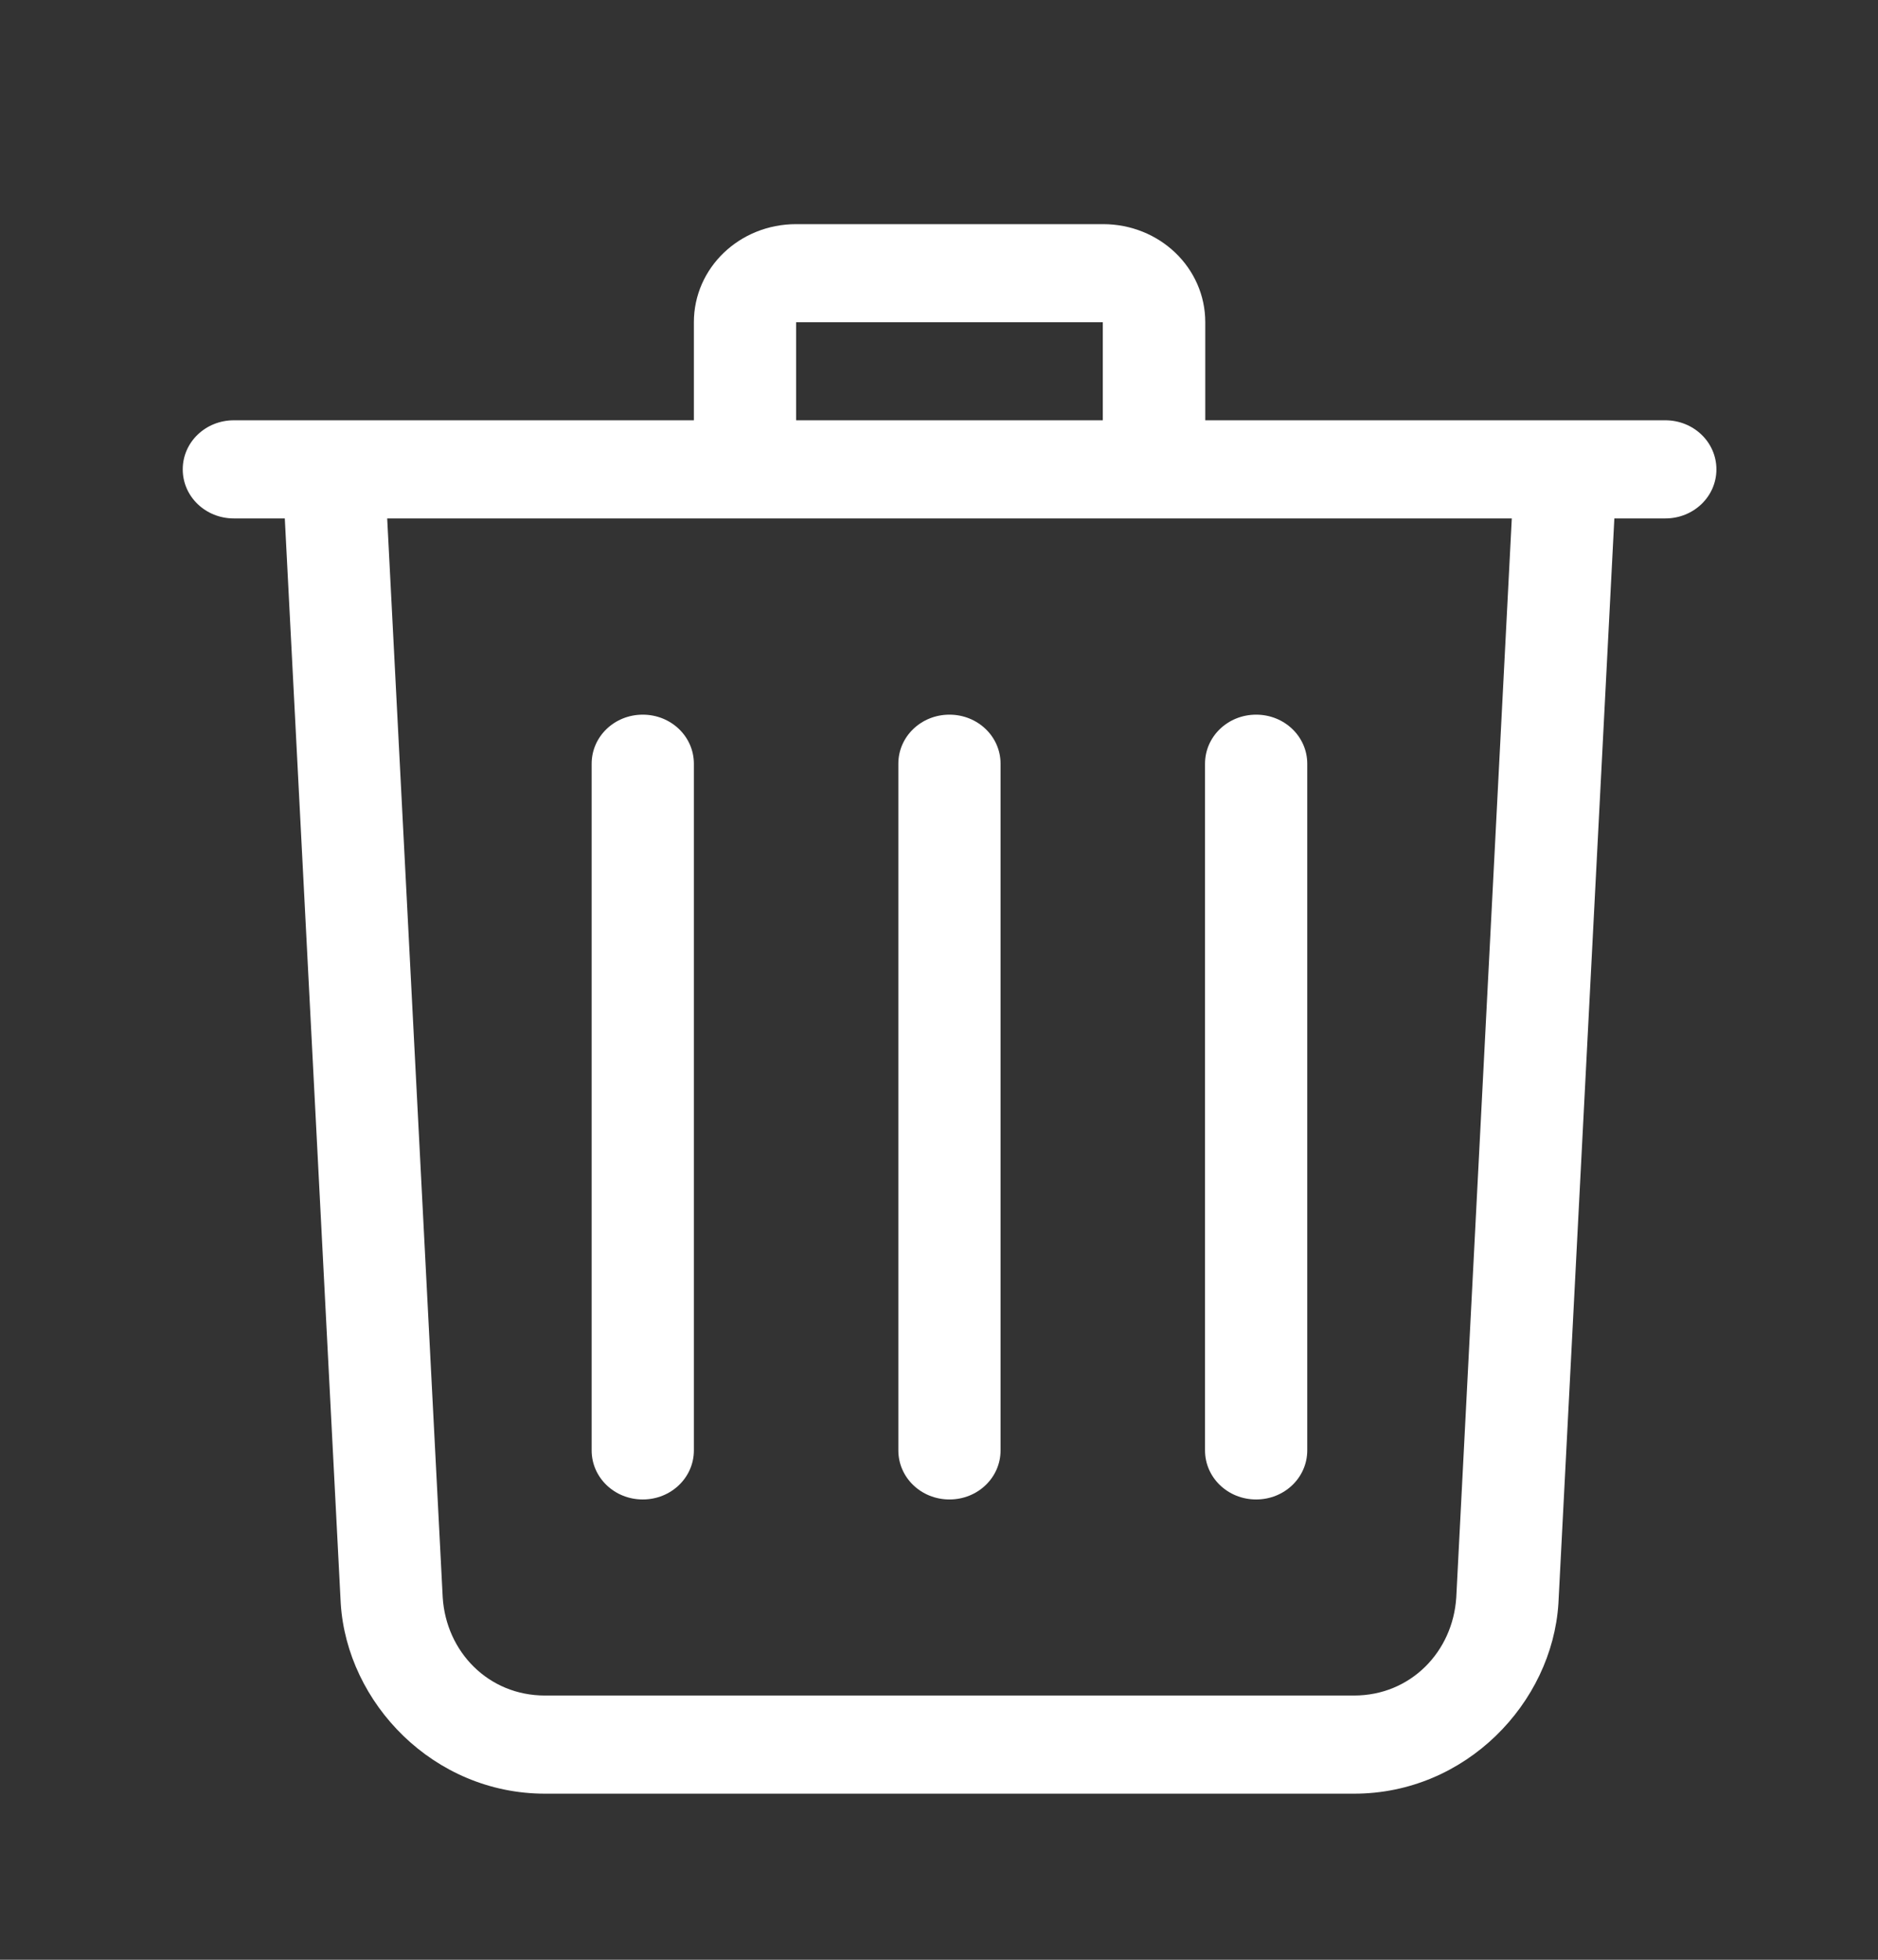 <svg height="24" viewBox="0 0 23 24" width="23" xmlns="http://www.w3.org/2000/svg"><rect x="0" y="0" width="23" height="24" fill="#333333" stroke="none"/><path d="m2.237 2.745h20.034v19.22h-20.034z" fill="none"/><path d="m9.75 2.745c-.694 0-1.252.536-1.252 1.201v1.201h-5.634c-.347 0-.626.268-.626.601 0 .333.279.601.626.601h.624l.685 13.287c.077 1.22 1.135 2.33 2.502 2.33h9.909c1.367 0 2.425-1.11 2.502-2.33l.685-13.287h.624c.347 0 .626-.268.626-.601 0-.333-.279-.601-.626-.601h-5.634v-1.201c0-.665-.558-1.201-1.252-1.201h-3.756zm0 1.201h3.756v1.201h-3.756zm-5.008 2.403h13.773l-.68 13.214c-.042.664-.558 1.201-1.252 1.201h-9.909c-.694 0-1.21-.537-1.252-1.201l-.68-13.214zm3.13 2.403c-.347 0-.626.268-.626.601v8.409c0 .333.279.601.626.601s.626-.268.626-.601v-8.409c0-.333-.279-.601-.626-.601zm3.756 0c-.347 0-.626.268-.626.601v8.409c0 .333.279.601.626.601.347 0 .626-.268.626-.601v-8.409c0-.333-.279-.601-.626-.601zm3.756 0c-.347 0-.626.268-.626.601v8.409c0 .333.279.601.626.601.347 0 .626-.268.626-.601v-8.409c0-.333-.279-.601-.626-.601z" fill="#fff" fill-rule="evenodd"/></svg>